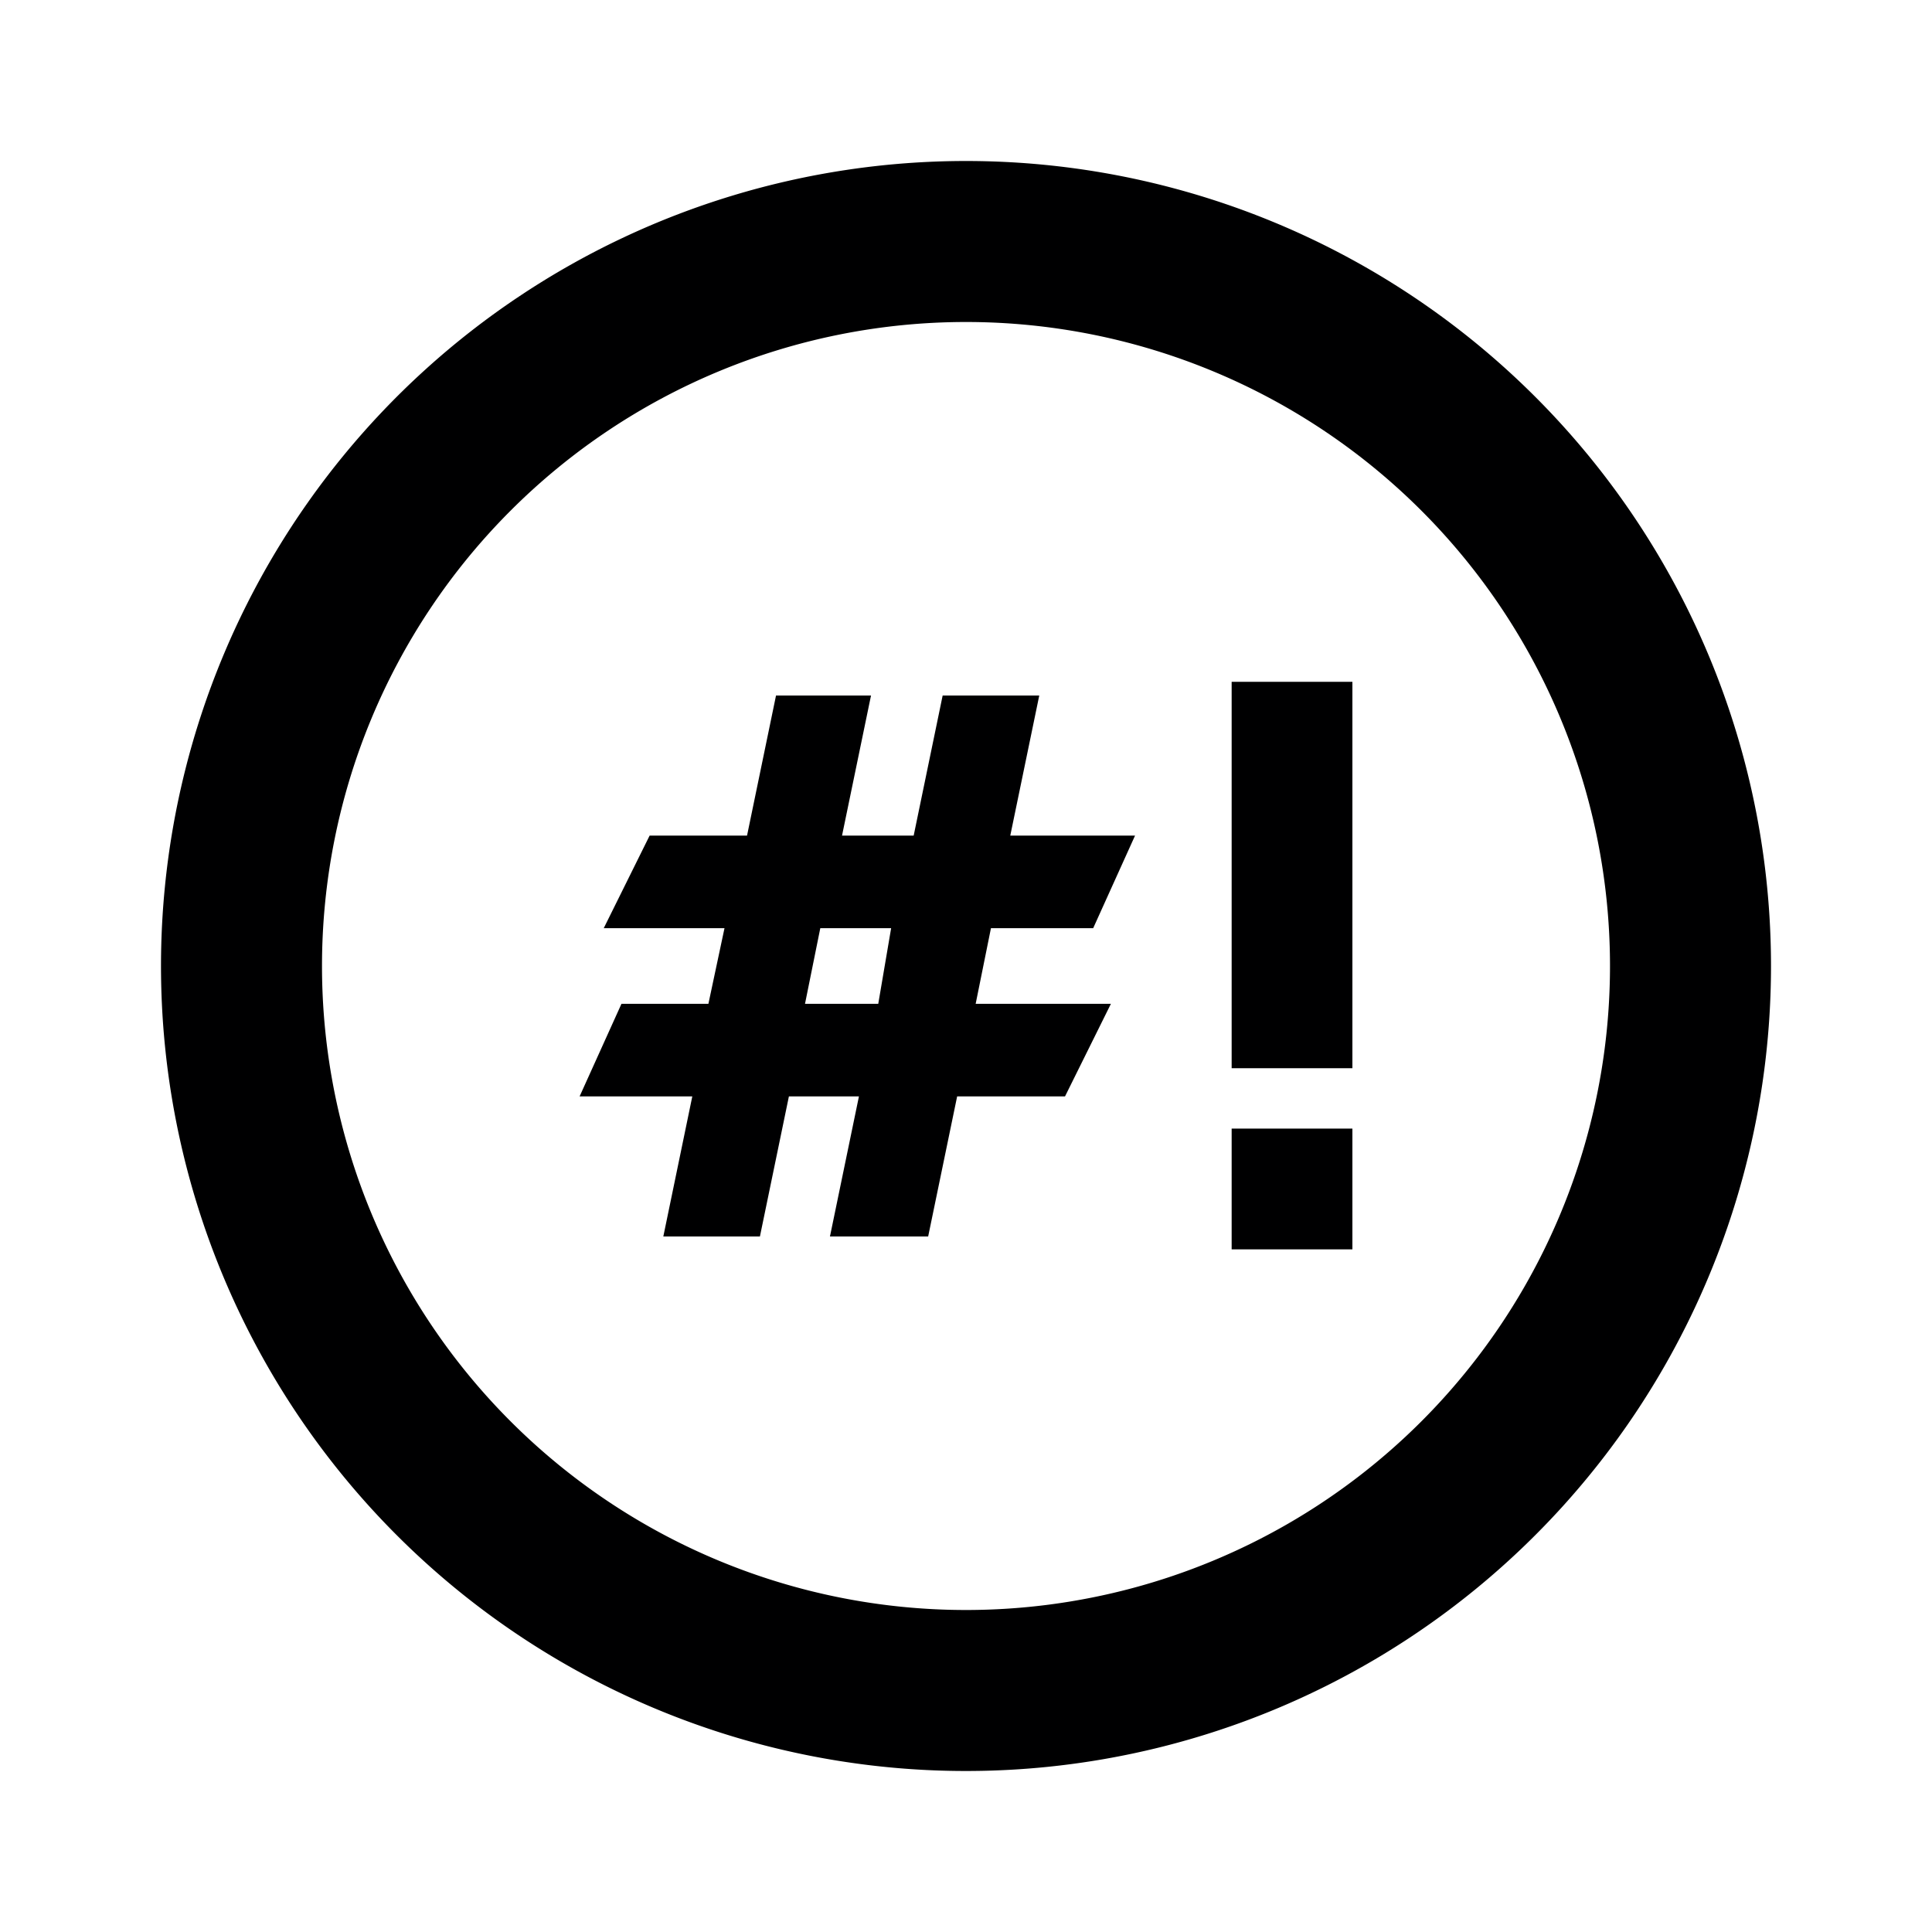 <svg xmlns="http://www.w3.org/2000/svg" width="24" height="24" viewBox="0 0 24 24"><title>ic_alarms_unack_#</title><g id="Icons"><path d="M13.58,11.53l.52-1.15H12.55l.36-1.74h-1.2l-.36,1.74h-.89l.36-1.74H9.64l-.36,1.74H8.07L7.5,11.53H9l-.2.94H7.72L7.2,13.62H8.6l-.36,1.74H9.44l.36-1.74h.87l-.36,1.74h1.22l.36-1.74h1.34l.57-1.15H12.12l.19-.94Zm-2.67.94H10l.19-.94h.88Zm4.39-4h1.5v4.8H15.3Zm0,5.55h1.5v1.5H15.3ZM12,2A10,10,0,1,0,22,12,10,10,0,0,0,12,2Zm0,18a8,8,0,1,1,8-8A8,8,0,0,1,12,20Z" fill="#000001"/></g></svg>